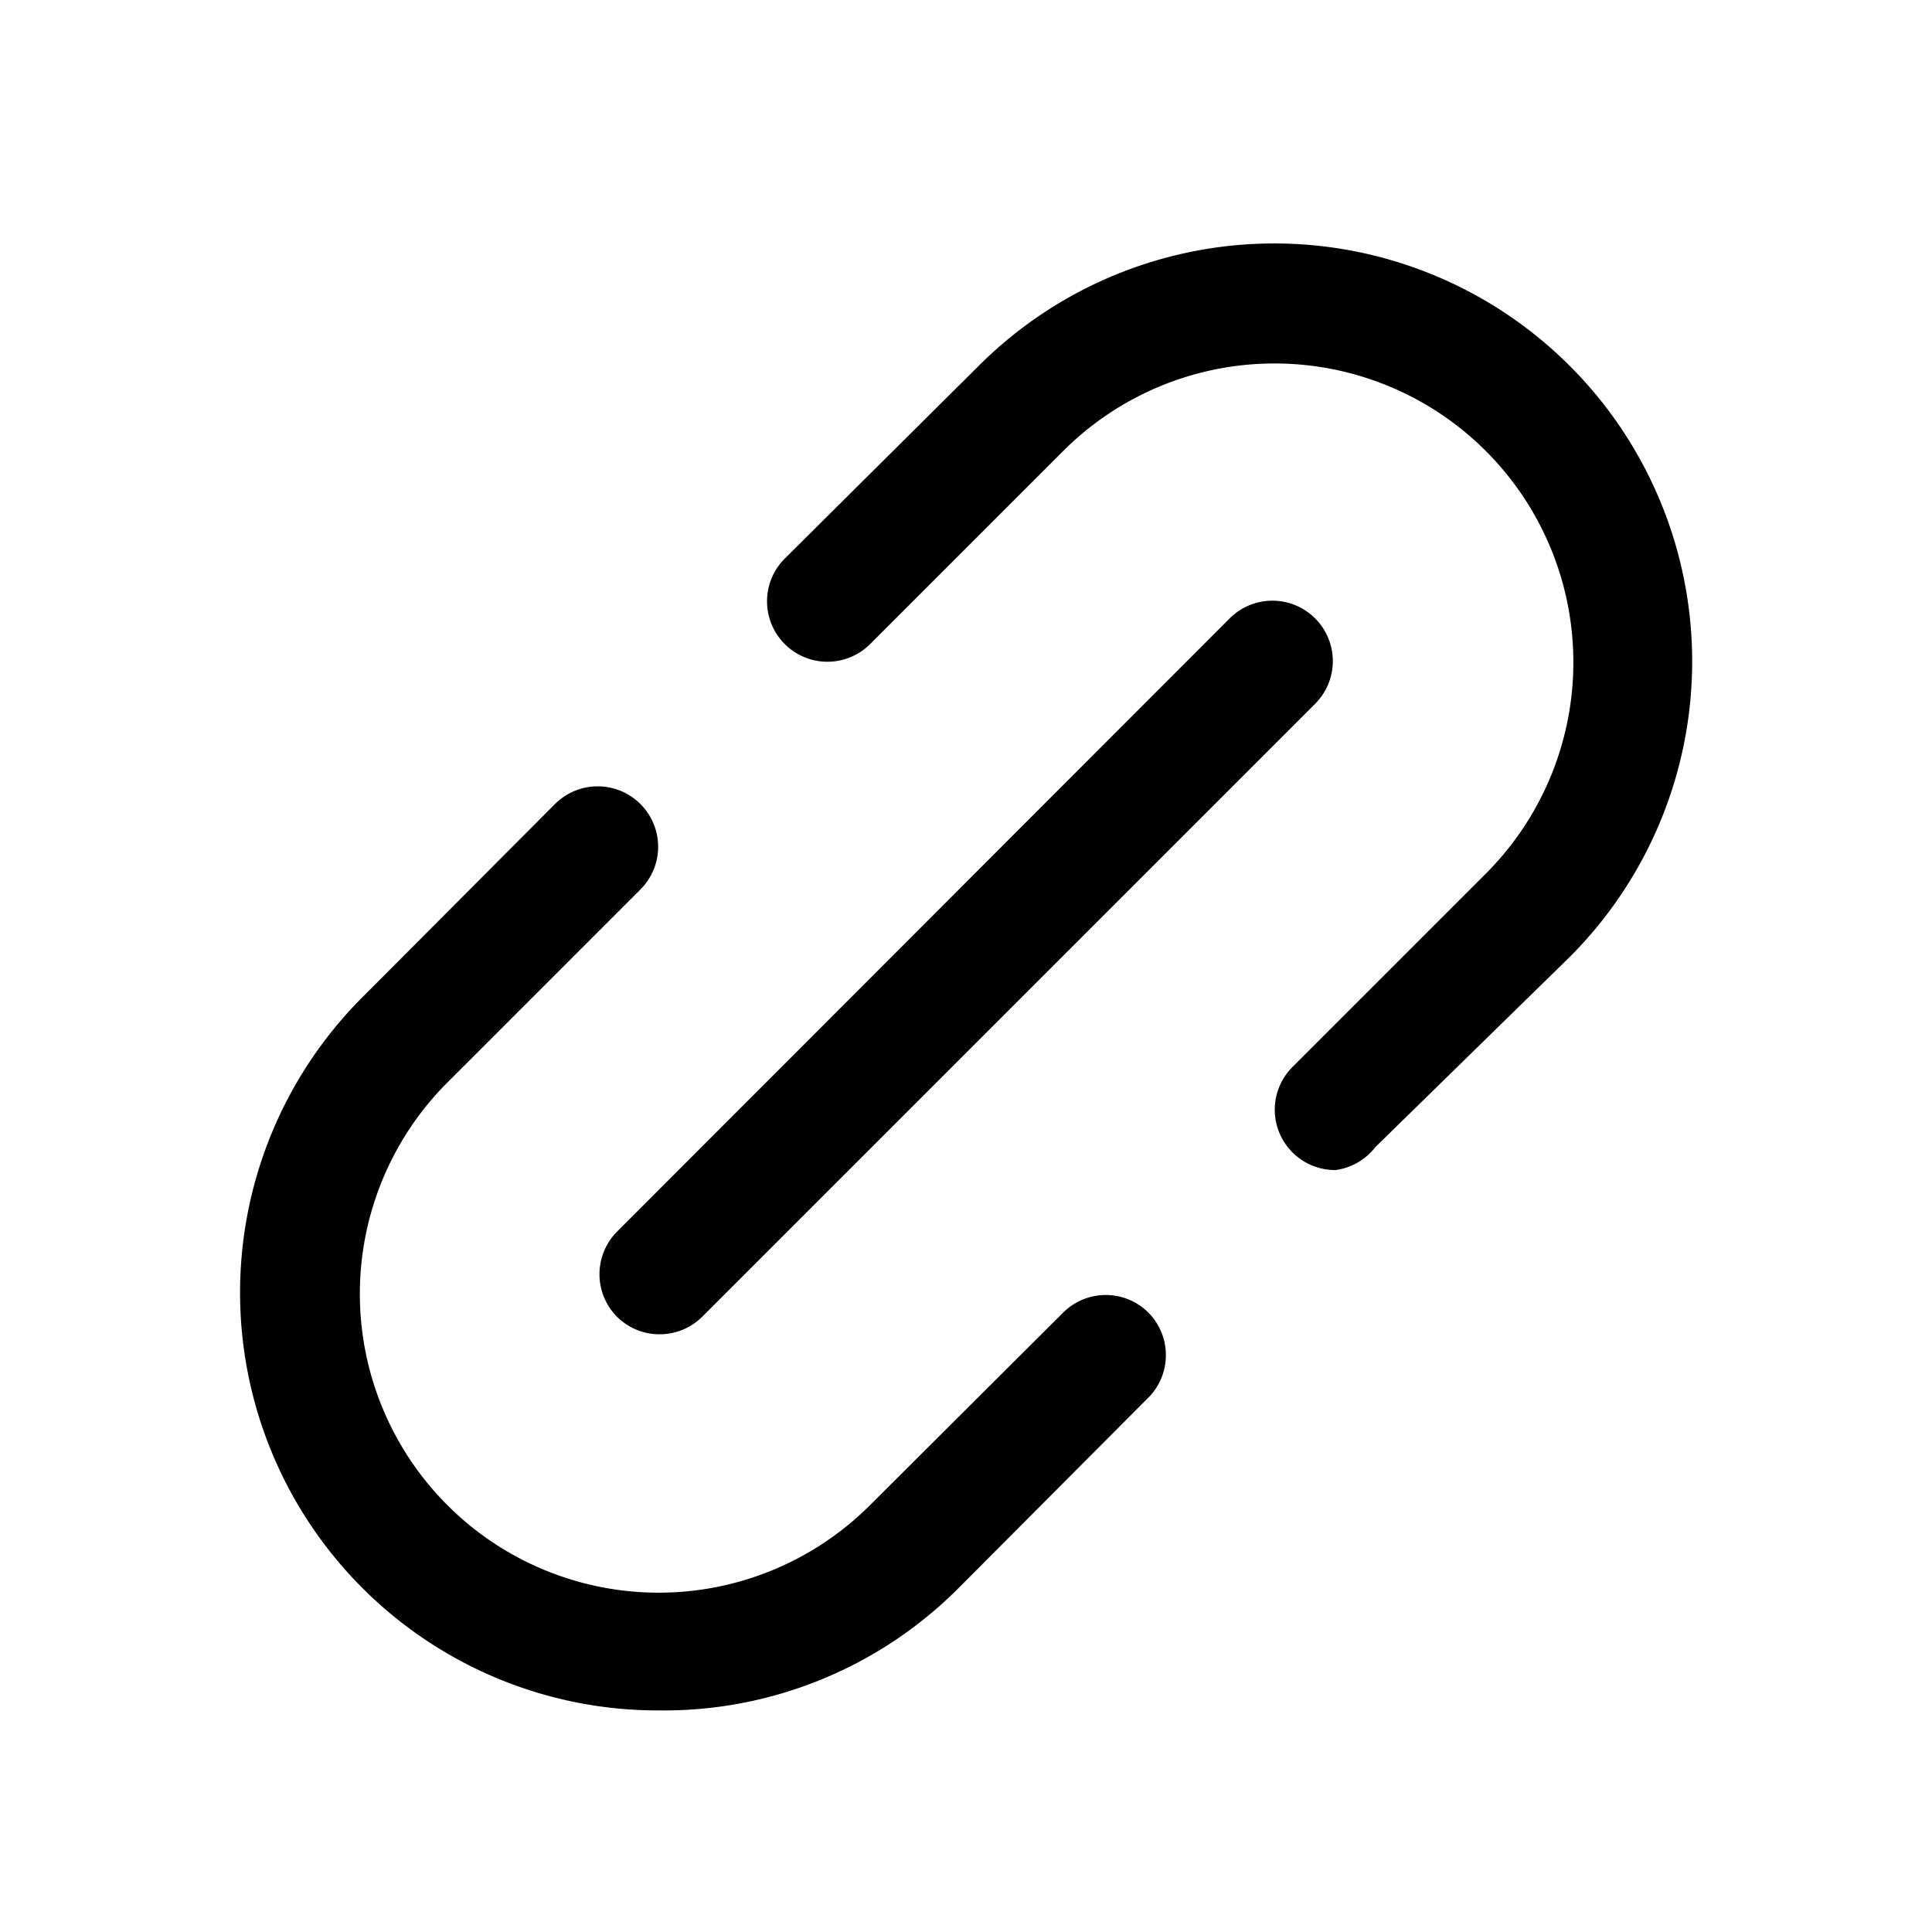 <svg xmlns="http://www.w3.org/2000/svg" viewBox="0 0 32 32"><g id="link"><path d="M10.92,28.33A6.92,6.92,0,0,1,6,16.52l3.19-3.2a1,1,0,0,1,1.42,0,1,1,0,0,1,0,1.41l-3.2,3.2a4.92,4.92,0,0,0,7,7l3.2-3.19a1,1,0,0,1,1.41,0,1,1,0,0,1,0,1.41l-3.19,3.2A6.89,6.89,0,0,1,10.92,28.33ZM22.78,19,26,15.85a6.92,6.92,0,0,0-9.79-9.79L13,9.25a1,1,0,1,0,1.41,1.42l3.2-3.2a4.92,4.92,0,0,1,7,7l-3.2,3.2a1,1,0,0,0,.71,1.71A1,1,0,0,0,22.78,19ZM11.63,21.81,21.78,11.66a1,1,0,0,0,0-1.42,1,1,0,0,0-1.41,0L10.22,20.4a1,1,0,0,0,0,1.41,1,1,0,0,0,.7.29A1,1,0,0,0,11.63,21.81Z"/></g></svg>